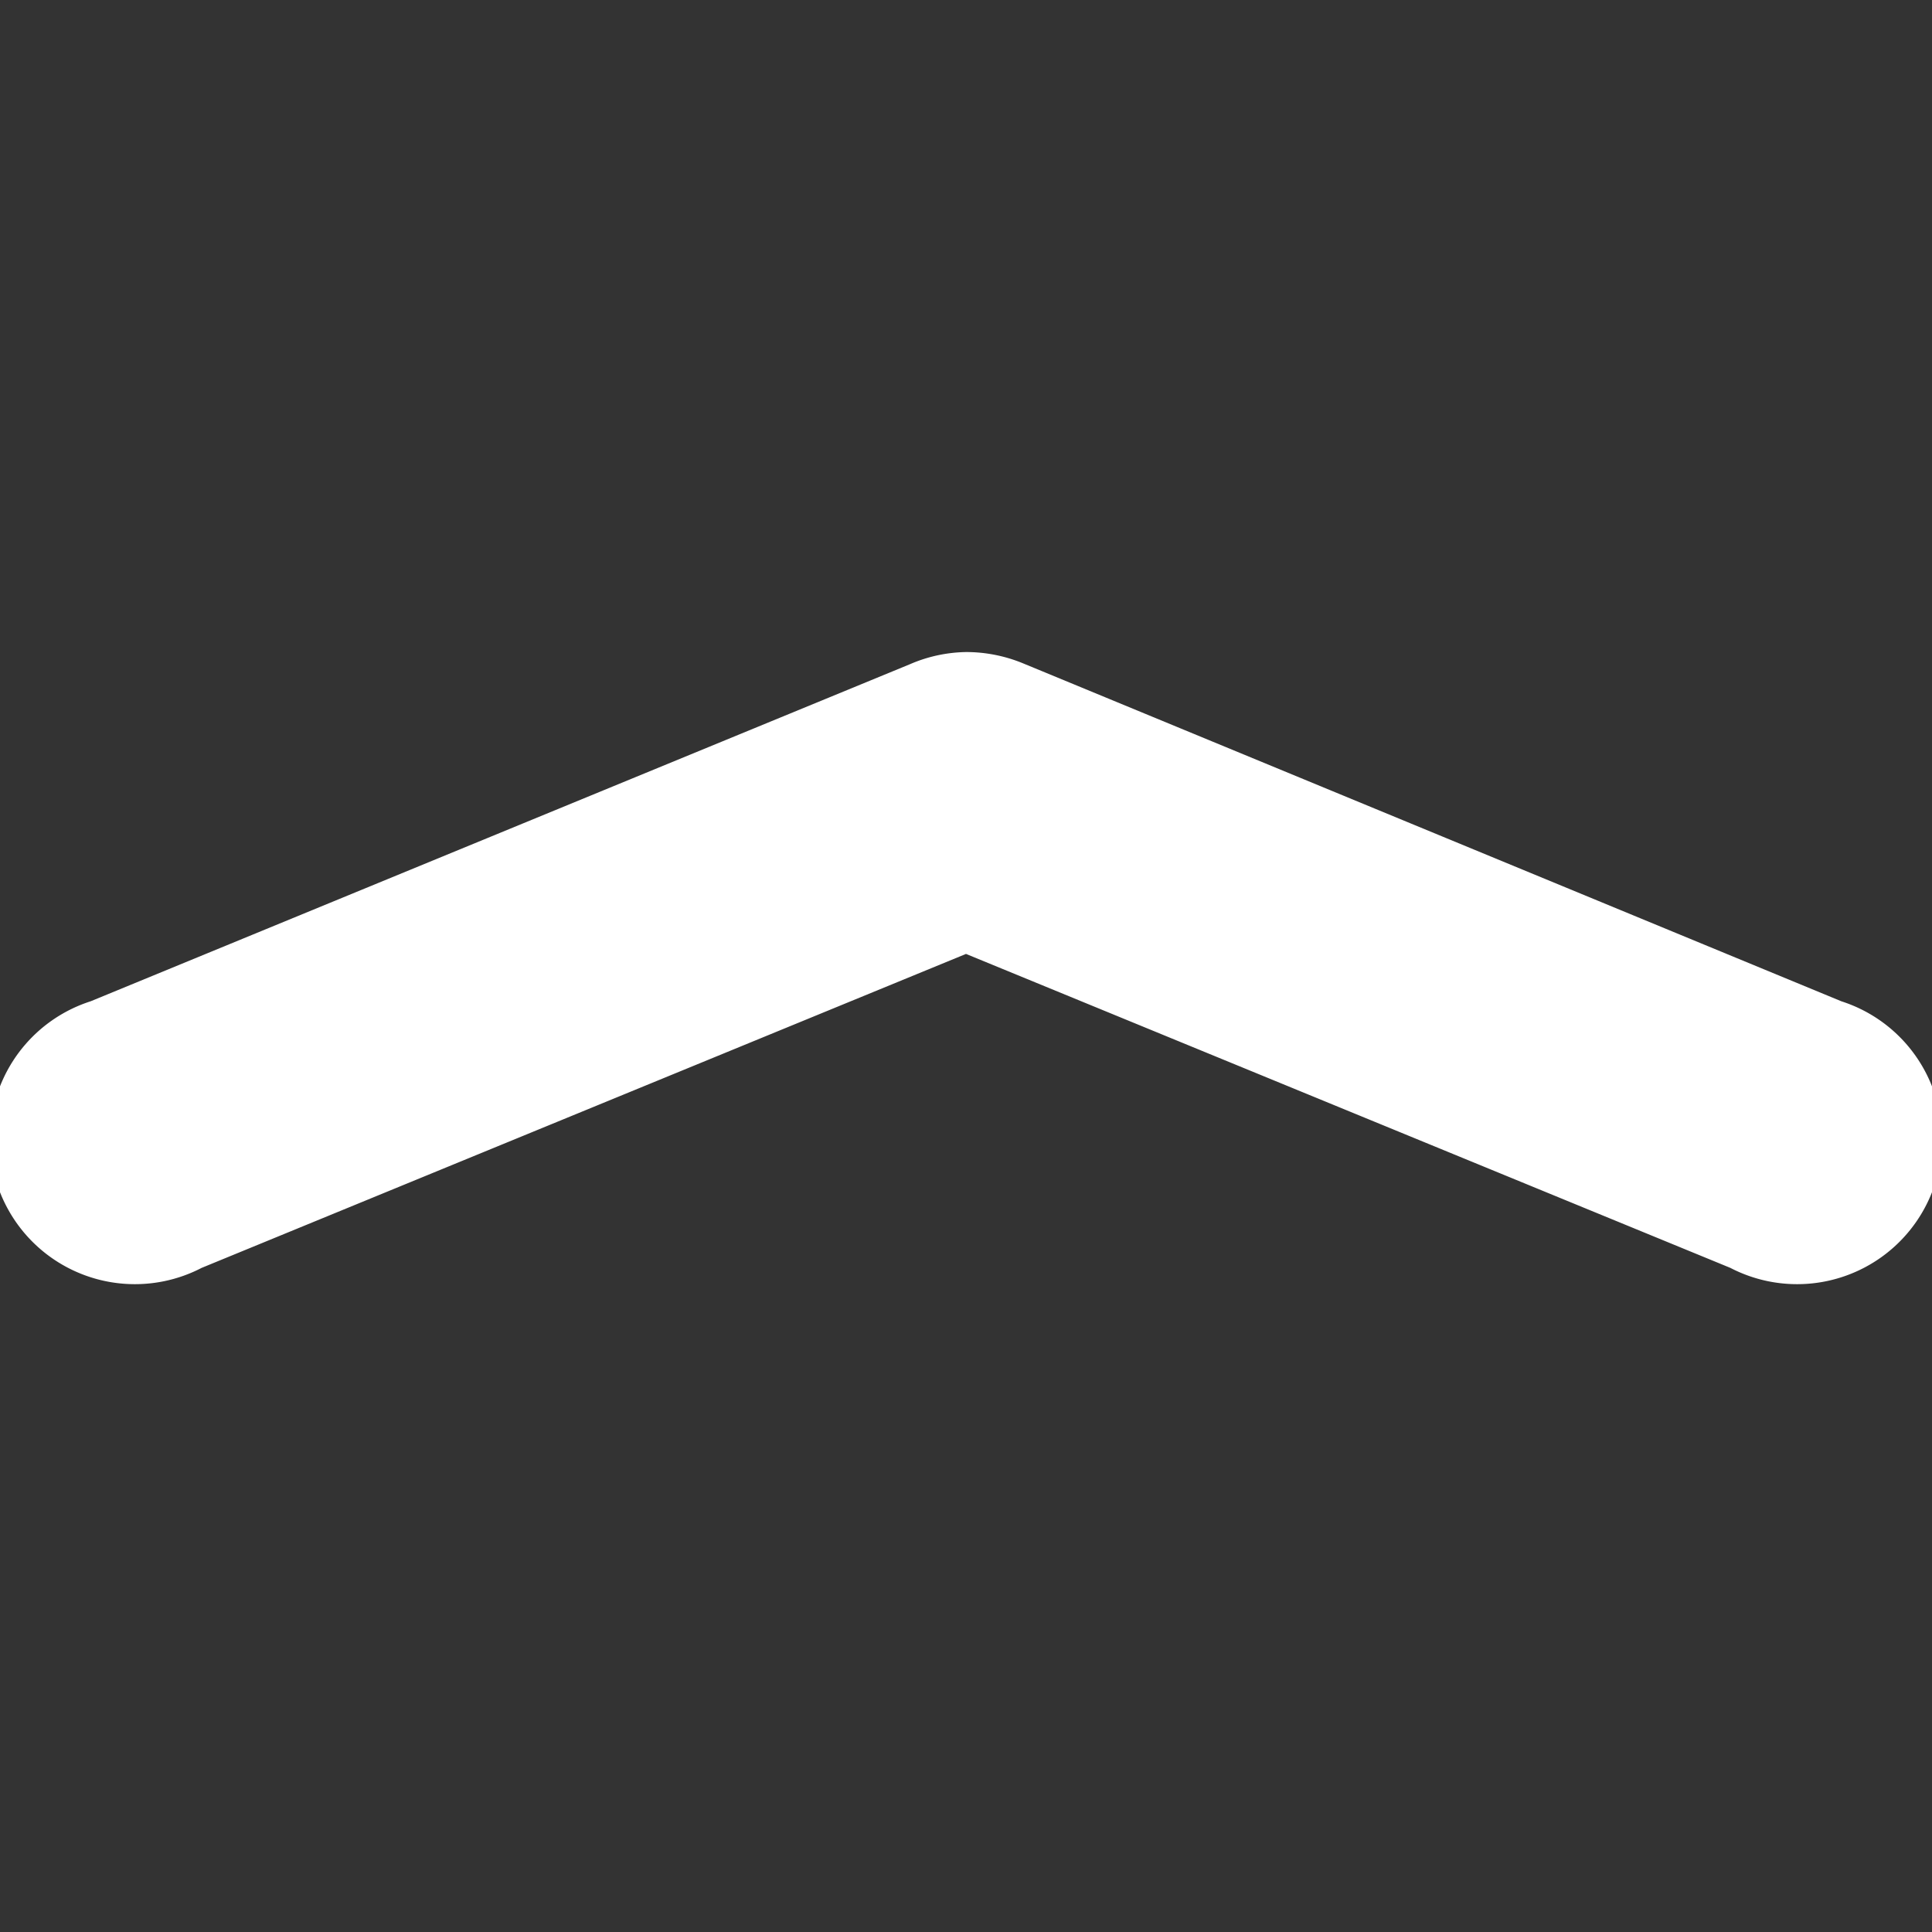 <svg xmlns="http://www.w3.org/2000/svg" viewBox="0 0 64 64"><rect x="0" y="0" width="64" height="64" fill="#333333" stroke="none"/><title>chevron--heavy--up</title><g id="Up_Arrow-2" data-name="Up Arrow"><path d="M30.15,22A4.86,4.86,0,0,1,32,21.6a4.94,4.94,0,0,1,1.88.37L61,33.17A4.8,4.8,0,1,1,57.32,42L32,31.6,6.68,42A4.8,4.8,0,1,1,3,33.17Z" style="fill:#fff"/></g></svg>